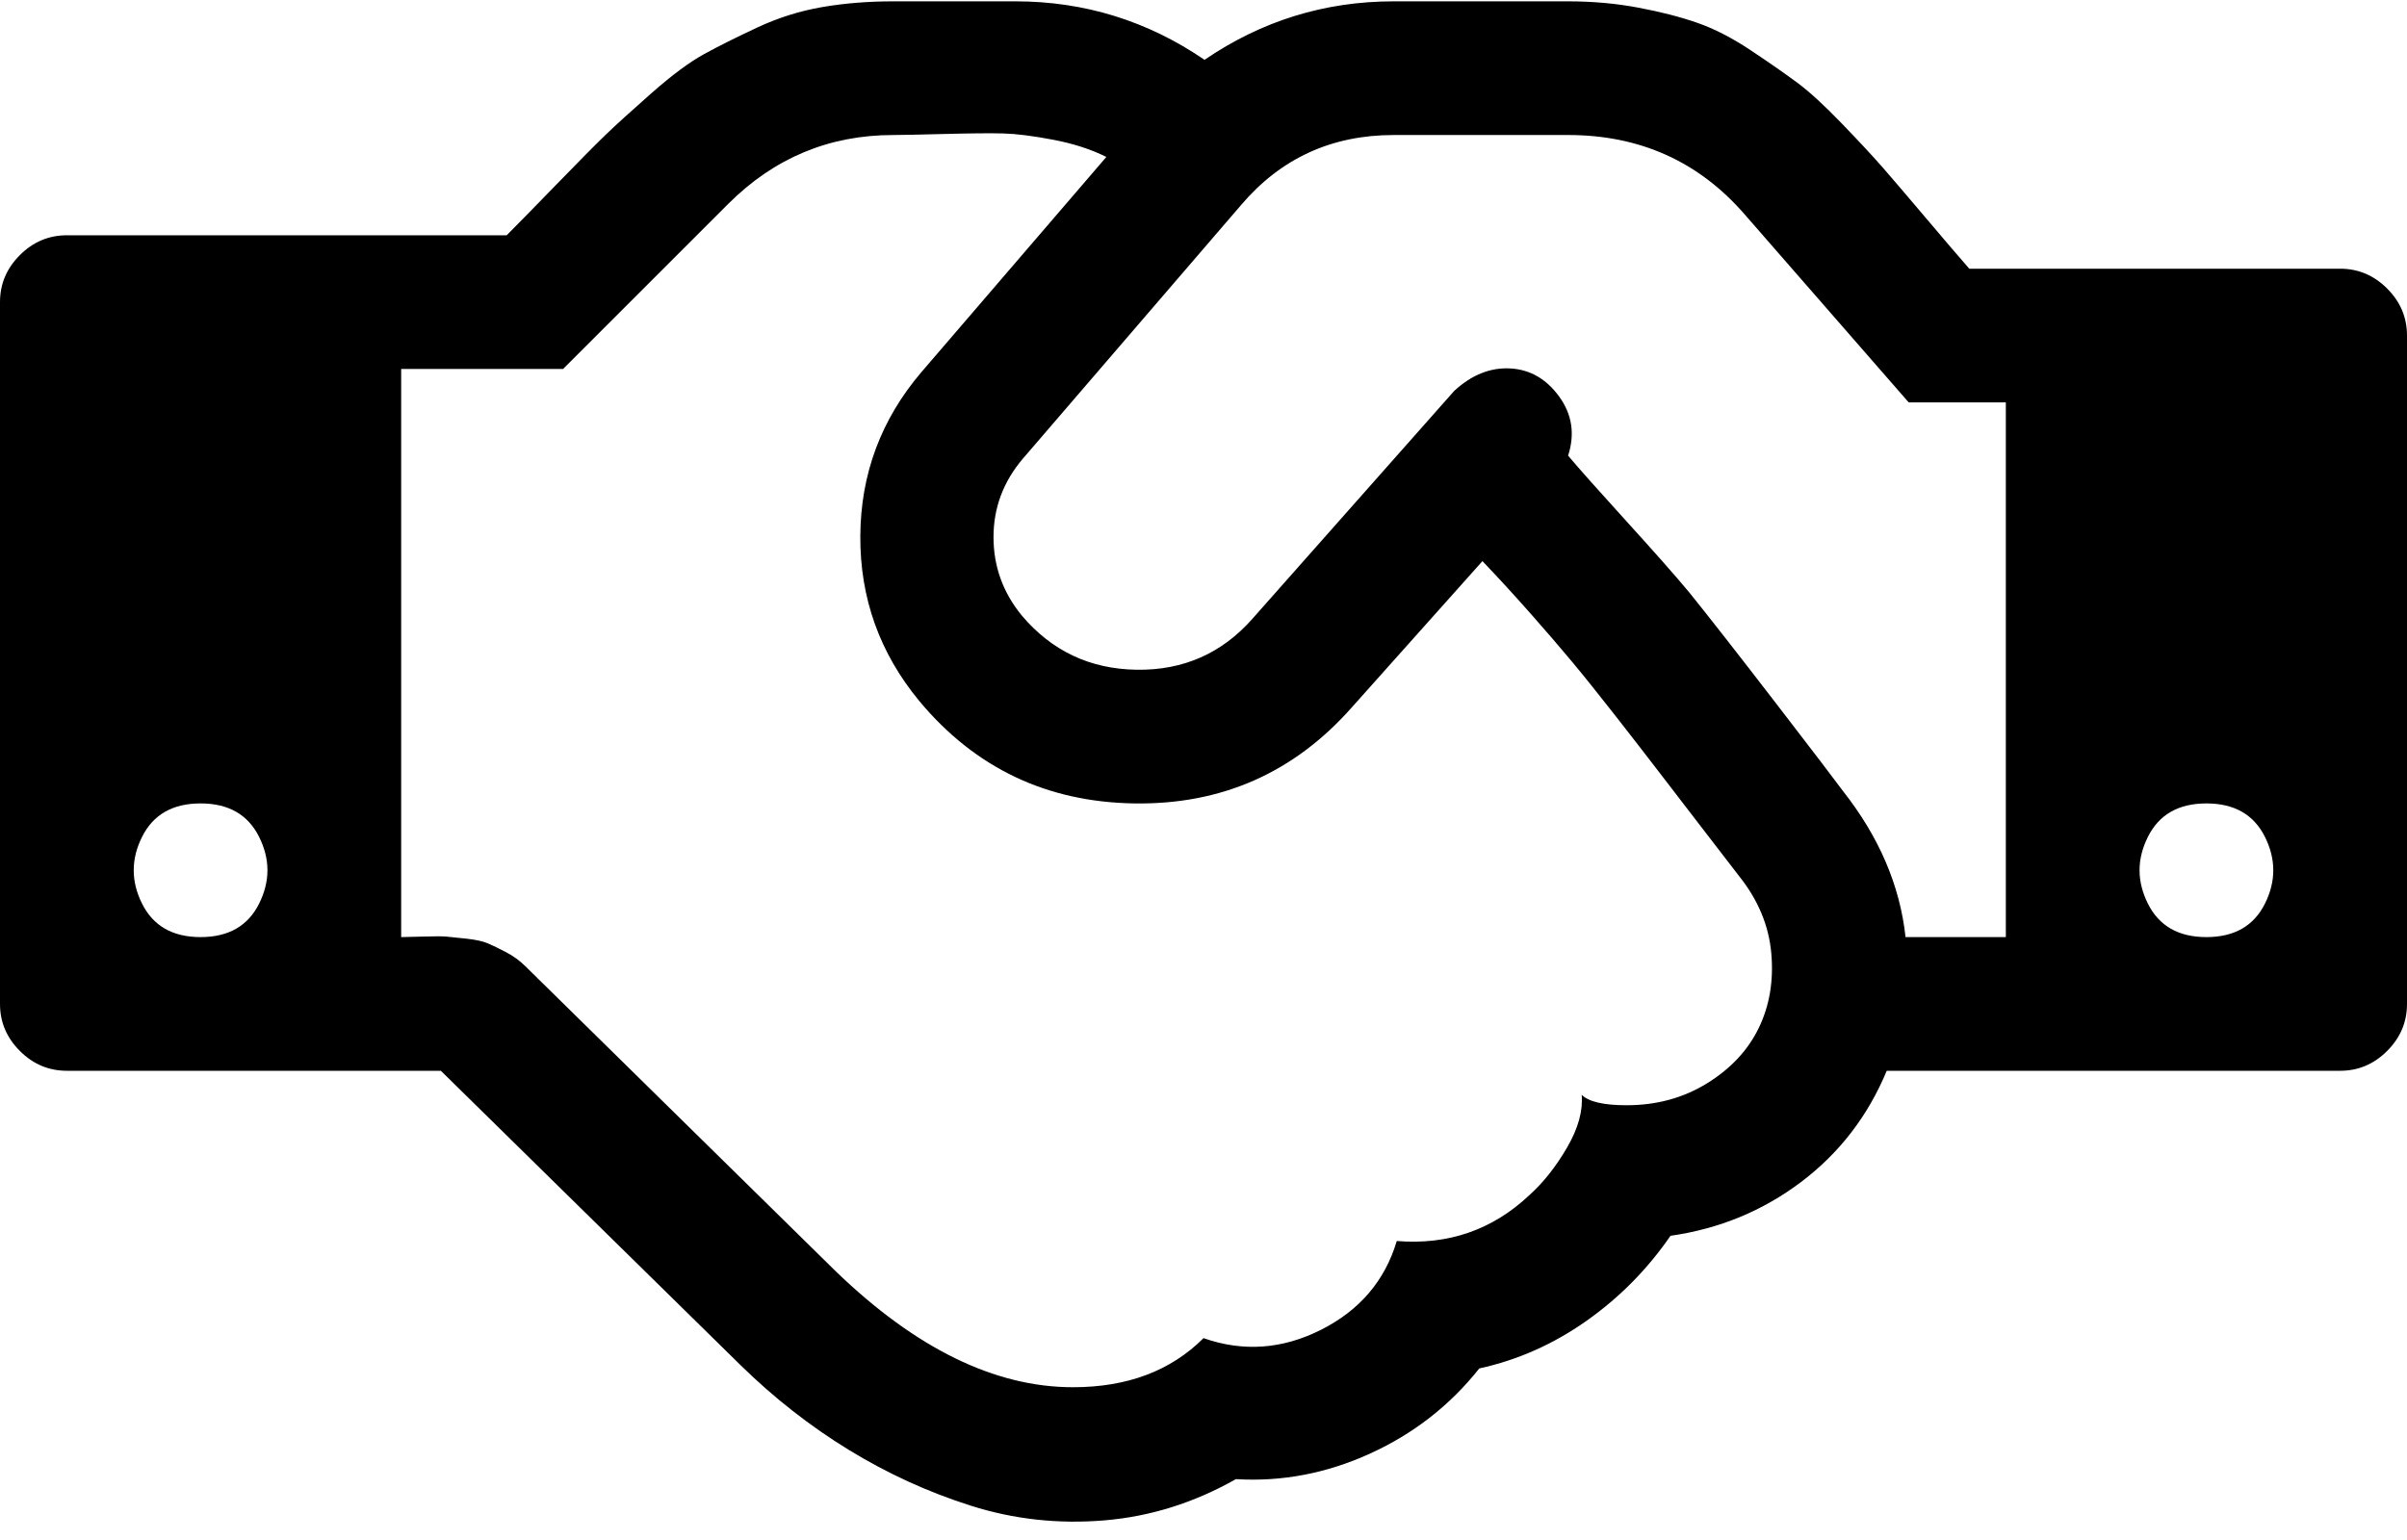 <svg xmlns="http://www.w3.org/2000/svg" width="3em" height="1.92em" viewBox="0 0 2304 1472"><path fill="currentColor" d="M192 896q40 0 56-32t0-64t-56-32t-56 32t0 64t56 32m1473-58q-10-13-38.5-50t-41.5-54t-38-49t-42.5-53t-40.5-47t-45-49l-125 140q-83 94-208.5 92T880 670q-57-69-56.5-158T882 355l177-206q-22-11-51-16.5t-47.5-6t-56.5.5t-49 1q-92 0-158 66L539 352H384v544q5 0 21-.5t22 0t19.5 2T467 902t17.5 8.5T503 924l297 292q115 111 227 111q78 0 125-47q57 20 112.5-8t72.5-85q74 6 127-44q20-18 36-45.5t14-50.5q10 10 43 10q43 0 77-21t49.5-53t12-71.5T1665 838m159 58h96V384h-93l-157-180q-66-76-169-76h-167q-89 0-146 67L979 438q-28 33-28 75t27 75q43 51 110 52t111-49l193-218q25-23 53.5-21.5t47 27t8.5 56.5q16 19 56 63t60 68q29 36 82.5 105.5T1764 756q52 66 60 140m288 0q40 0 56-32t0-64t-56-32t-56 32t0 64t56 32m192-576v640q0 26-19 45t-45 19h-434q-27 65-82 106.5t-125 51.5q-33 48-80.5 81.5T1416 1309q-42 53-104.5 81.5T1183 1415q-60 34-126 39.5t-127.5-14t-117-53.5t-103.5-81l-287-282H64q-26 0-45-19T0 960V288q0-26 19-45t45-19h421q14-14 47-48t47.5-48t44-40T674 50.5T725 25t62-19.5T855 0h117q99 0 181 56q82-56 181-56h167q35 0 67 6t56.5 14.5T1676 47t44.5 31t43 39.5t39 42t41 48T1885 256h355q26 0 45 19t19 45"/></svg>